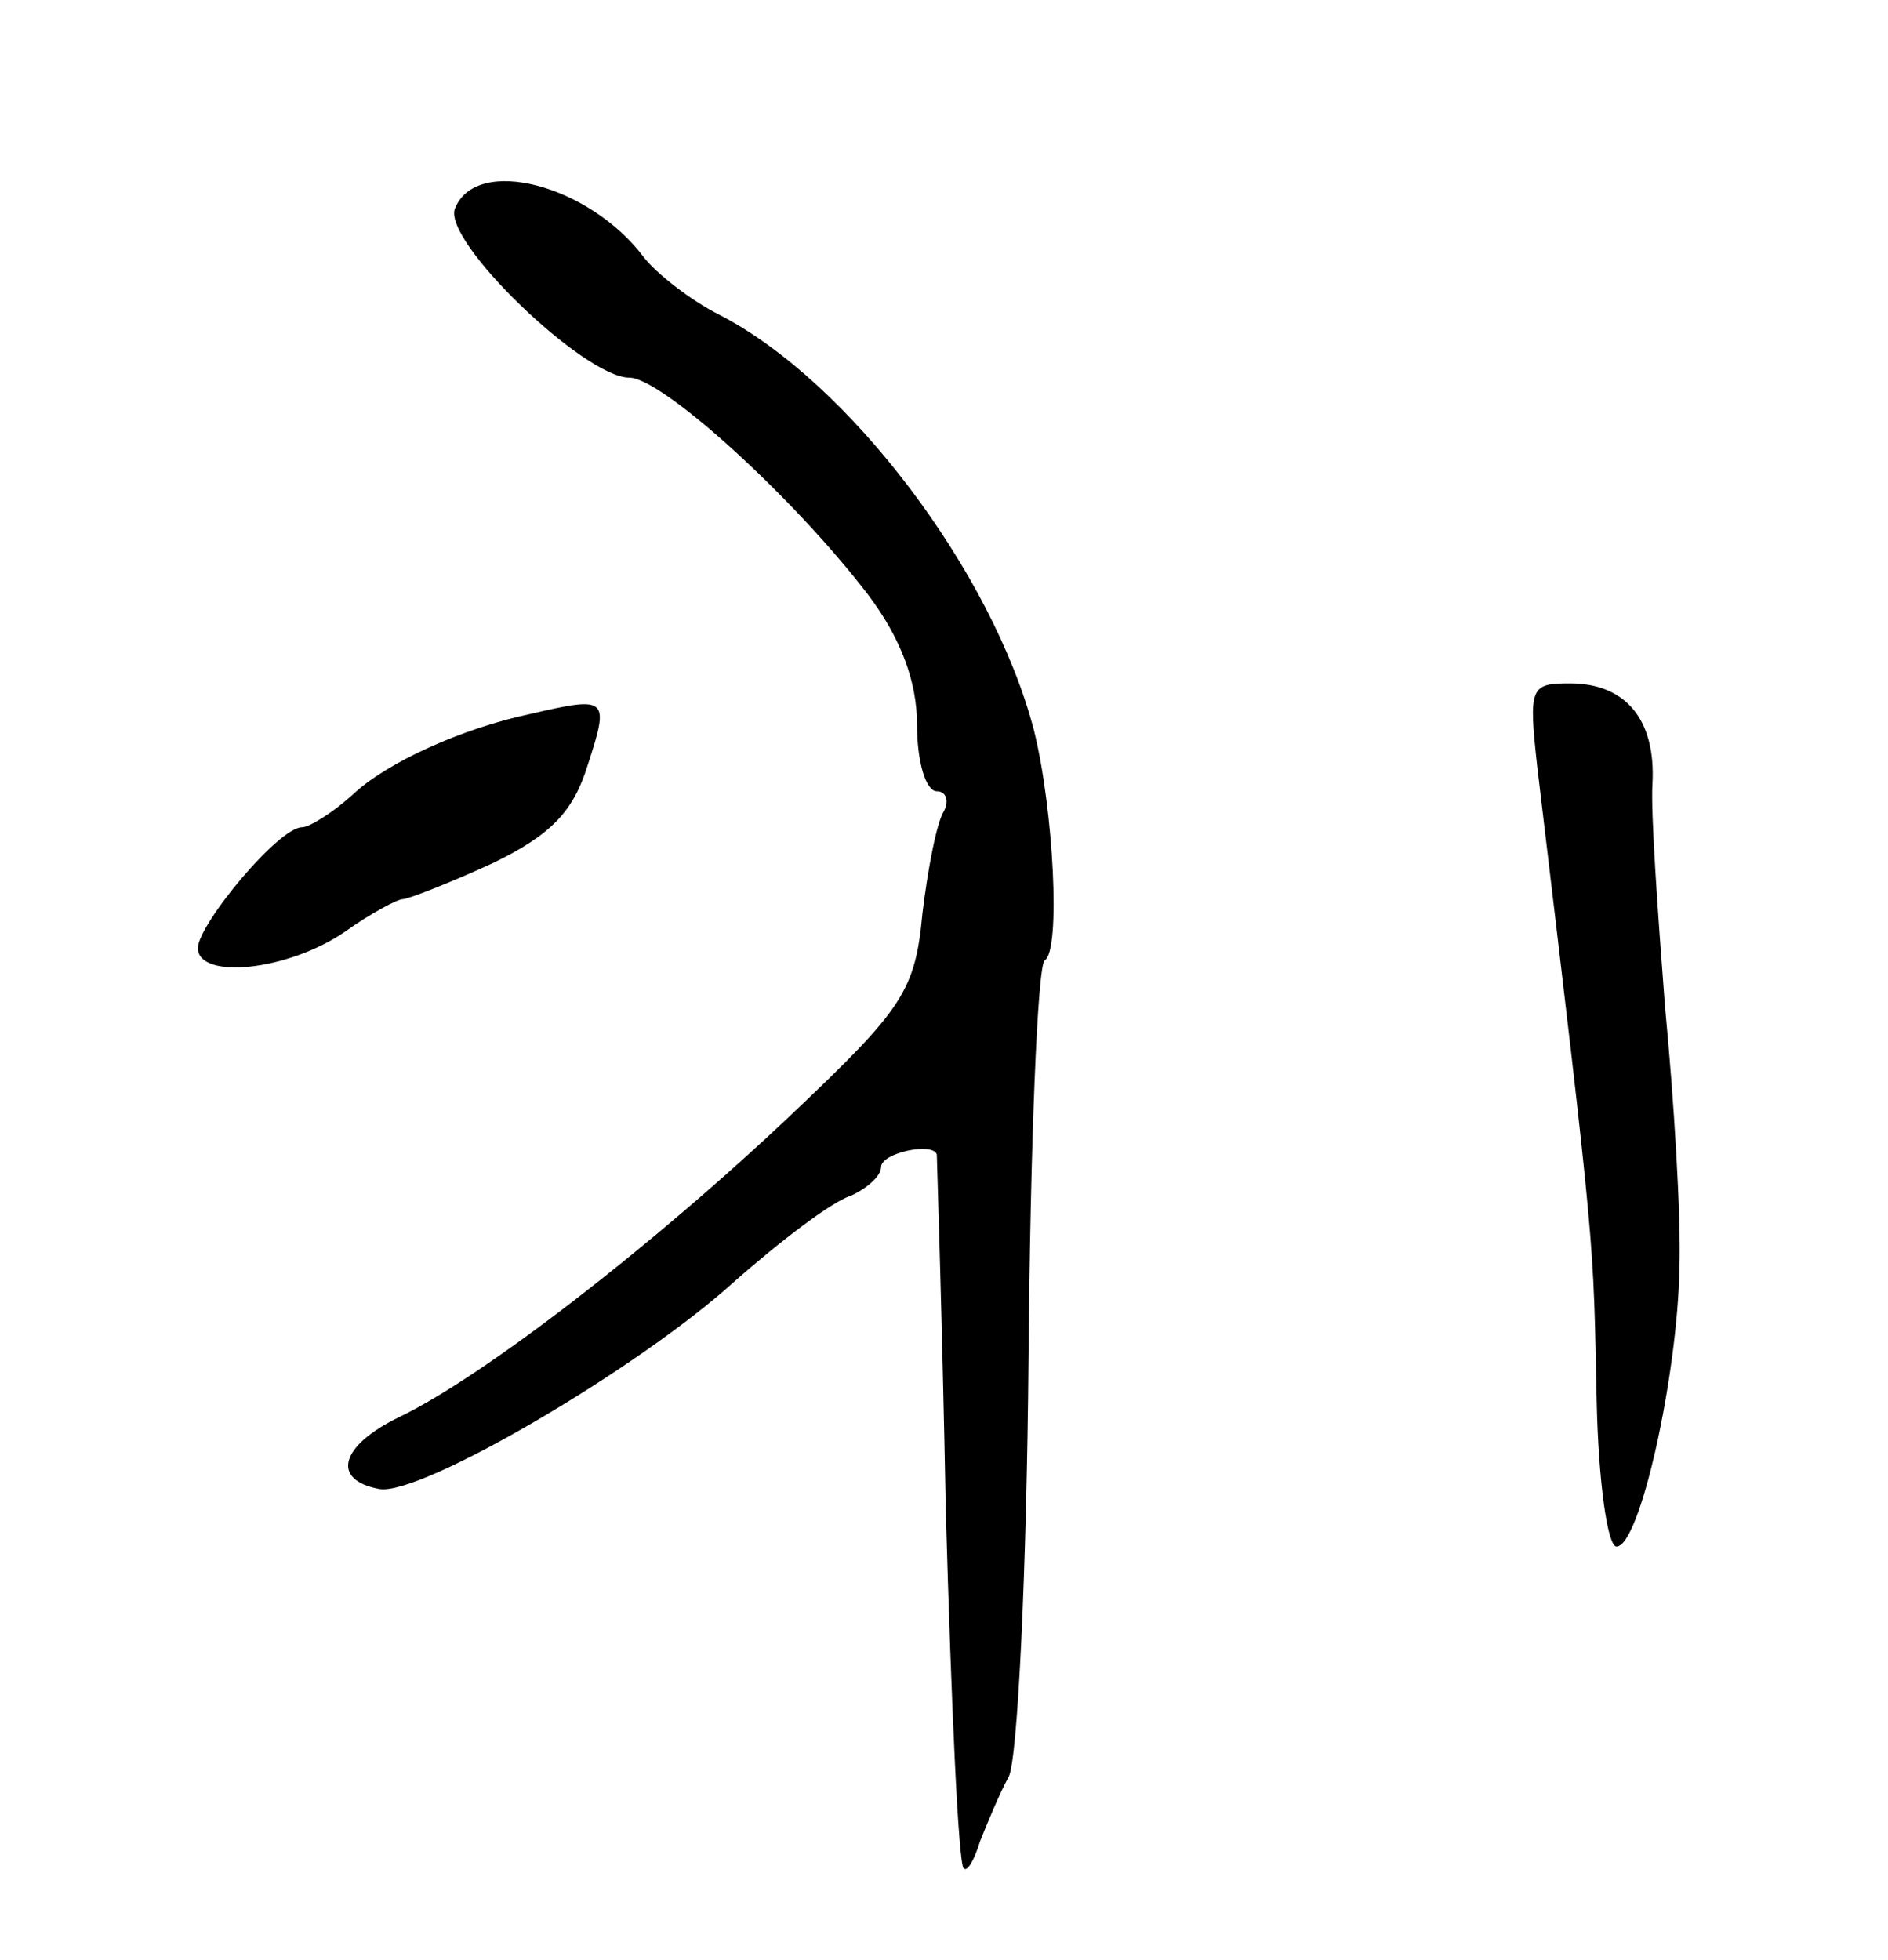 <svg version="1.0" xmlns="http://www.w3.org/2000/svg"
 width="105pt" height="109pt" viewBox="0 0 105 109"
 preserveAspectRatio="xMidYMid meet">
<g transform="translate(0,109) scale(0.1,-0.1)"
fill="#000000" stroke="none">
<path d="M253 974 c-7 -18 72 -94 97 -94 18 0 91 -66 133 -121 18 -24 27 -48
27 -72 0 -21 5 -37 11 -37 5 0 7 -5 4 -11 -4 -6 -9 -32 -12 -57 -4 -43 -11
-53 -71 -110 -79 -75 -174 -148 -220 -170 -33 -16 -38 -35 -11 -40 23 -4 144
67 197 115 26 23 55 45 65 48 9 4 17 11 17 16 0 8 29 14 31 7 0 -2 3 -91 5
-198 3 -107 7 -197 10 -199 2 -2 6 5 9 15 4 10 11 27 16 36 5 10 10 115 11
233 1 119 5 218 9 221 9 5 5 84 -6 128 -23 88 -103 194 -175 231 -16 8 -35 23
-42 32 -30 40 -93 57 -105 27z"/>
<path d="M855 663 c33 -276 31 -260 33 -353 1 -44 6 -80 11 -80 13 0 34 95 35
155 1 28 -3 93 -8 145 -4 52 -8 108 -7 124 2 36 -15 56 -46 56 -22 0 -23 -2
-18 -47z"/>
<path d="M295 693 c-38 -8 -80 -27 -99 -45 -11 -10 -24 -18 -28 -18 -13 0 -57
-53 -58 -67 0 -18 50 -13 82 9 14 10 29 18 32 18 3 0 26 9 50 20 33 16 45 29
53 55 12 37 11 38 -32 28z"/>
</g>
</svg>

